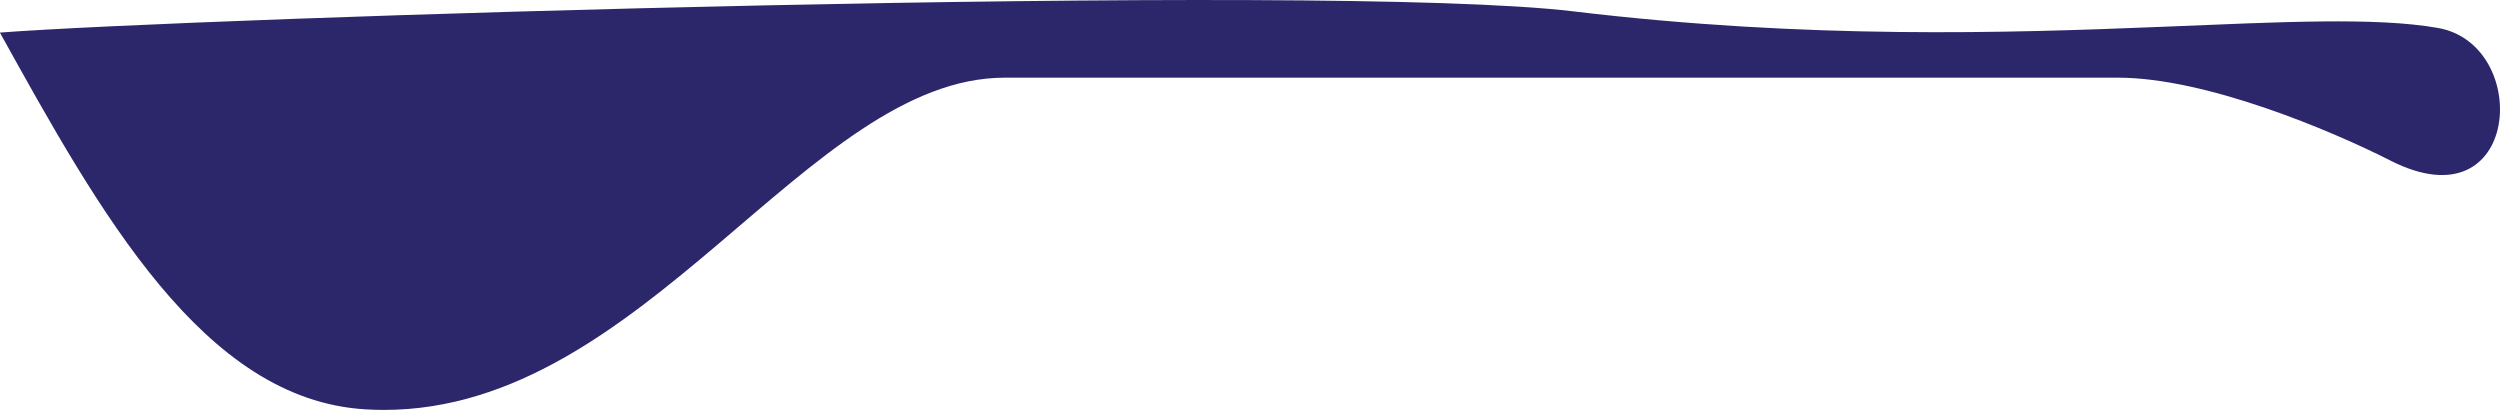<svg xmlns="http://www.w3.org/2000/svg" width="333.733" height="54.721" viewBox="0 0 333.733 54.721">
  <path id="group_7789" data-name="group 7789" d="M179.256,198.759H327.871c11.683,0,28.395,7.018,36.363,11.069,17.391,8.855,18.972-15.5,6.324-17.71-8.308-1.456-20.77-.8-36.761-.153-20.737.844-47.41,1.689-78.654-2.061-33.075-3.963-184.683.89-210.021,2.834v.023C58.45,216.8,72.3,241.728,93.881,243.034c.848.052,1.682.077,2.514.077,34.875-.005,56.563-44.352,82.86-44.352" transform="translate(-45.123 -188.39)" fill="#2c276b"/>
</svg>
